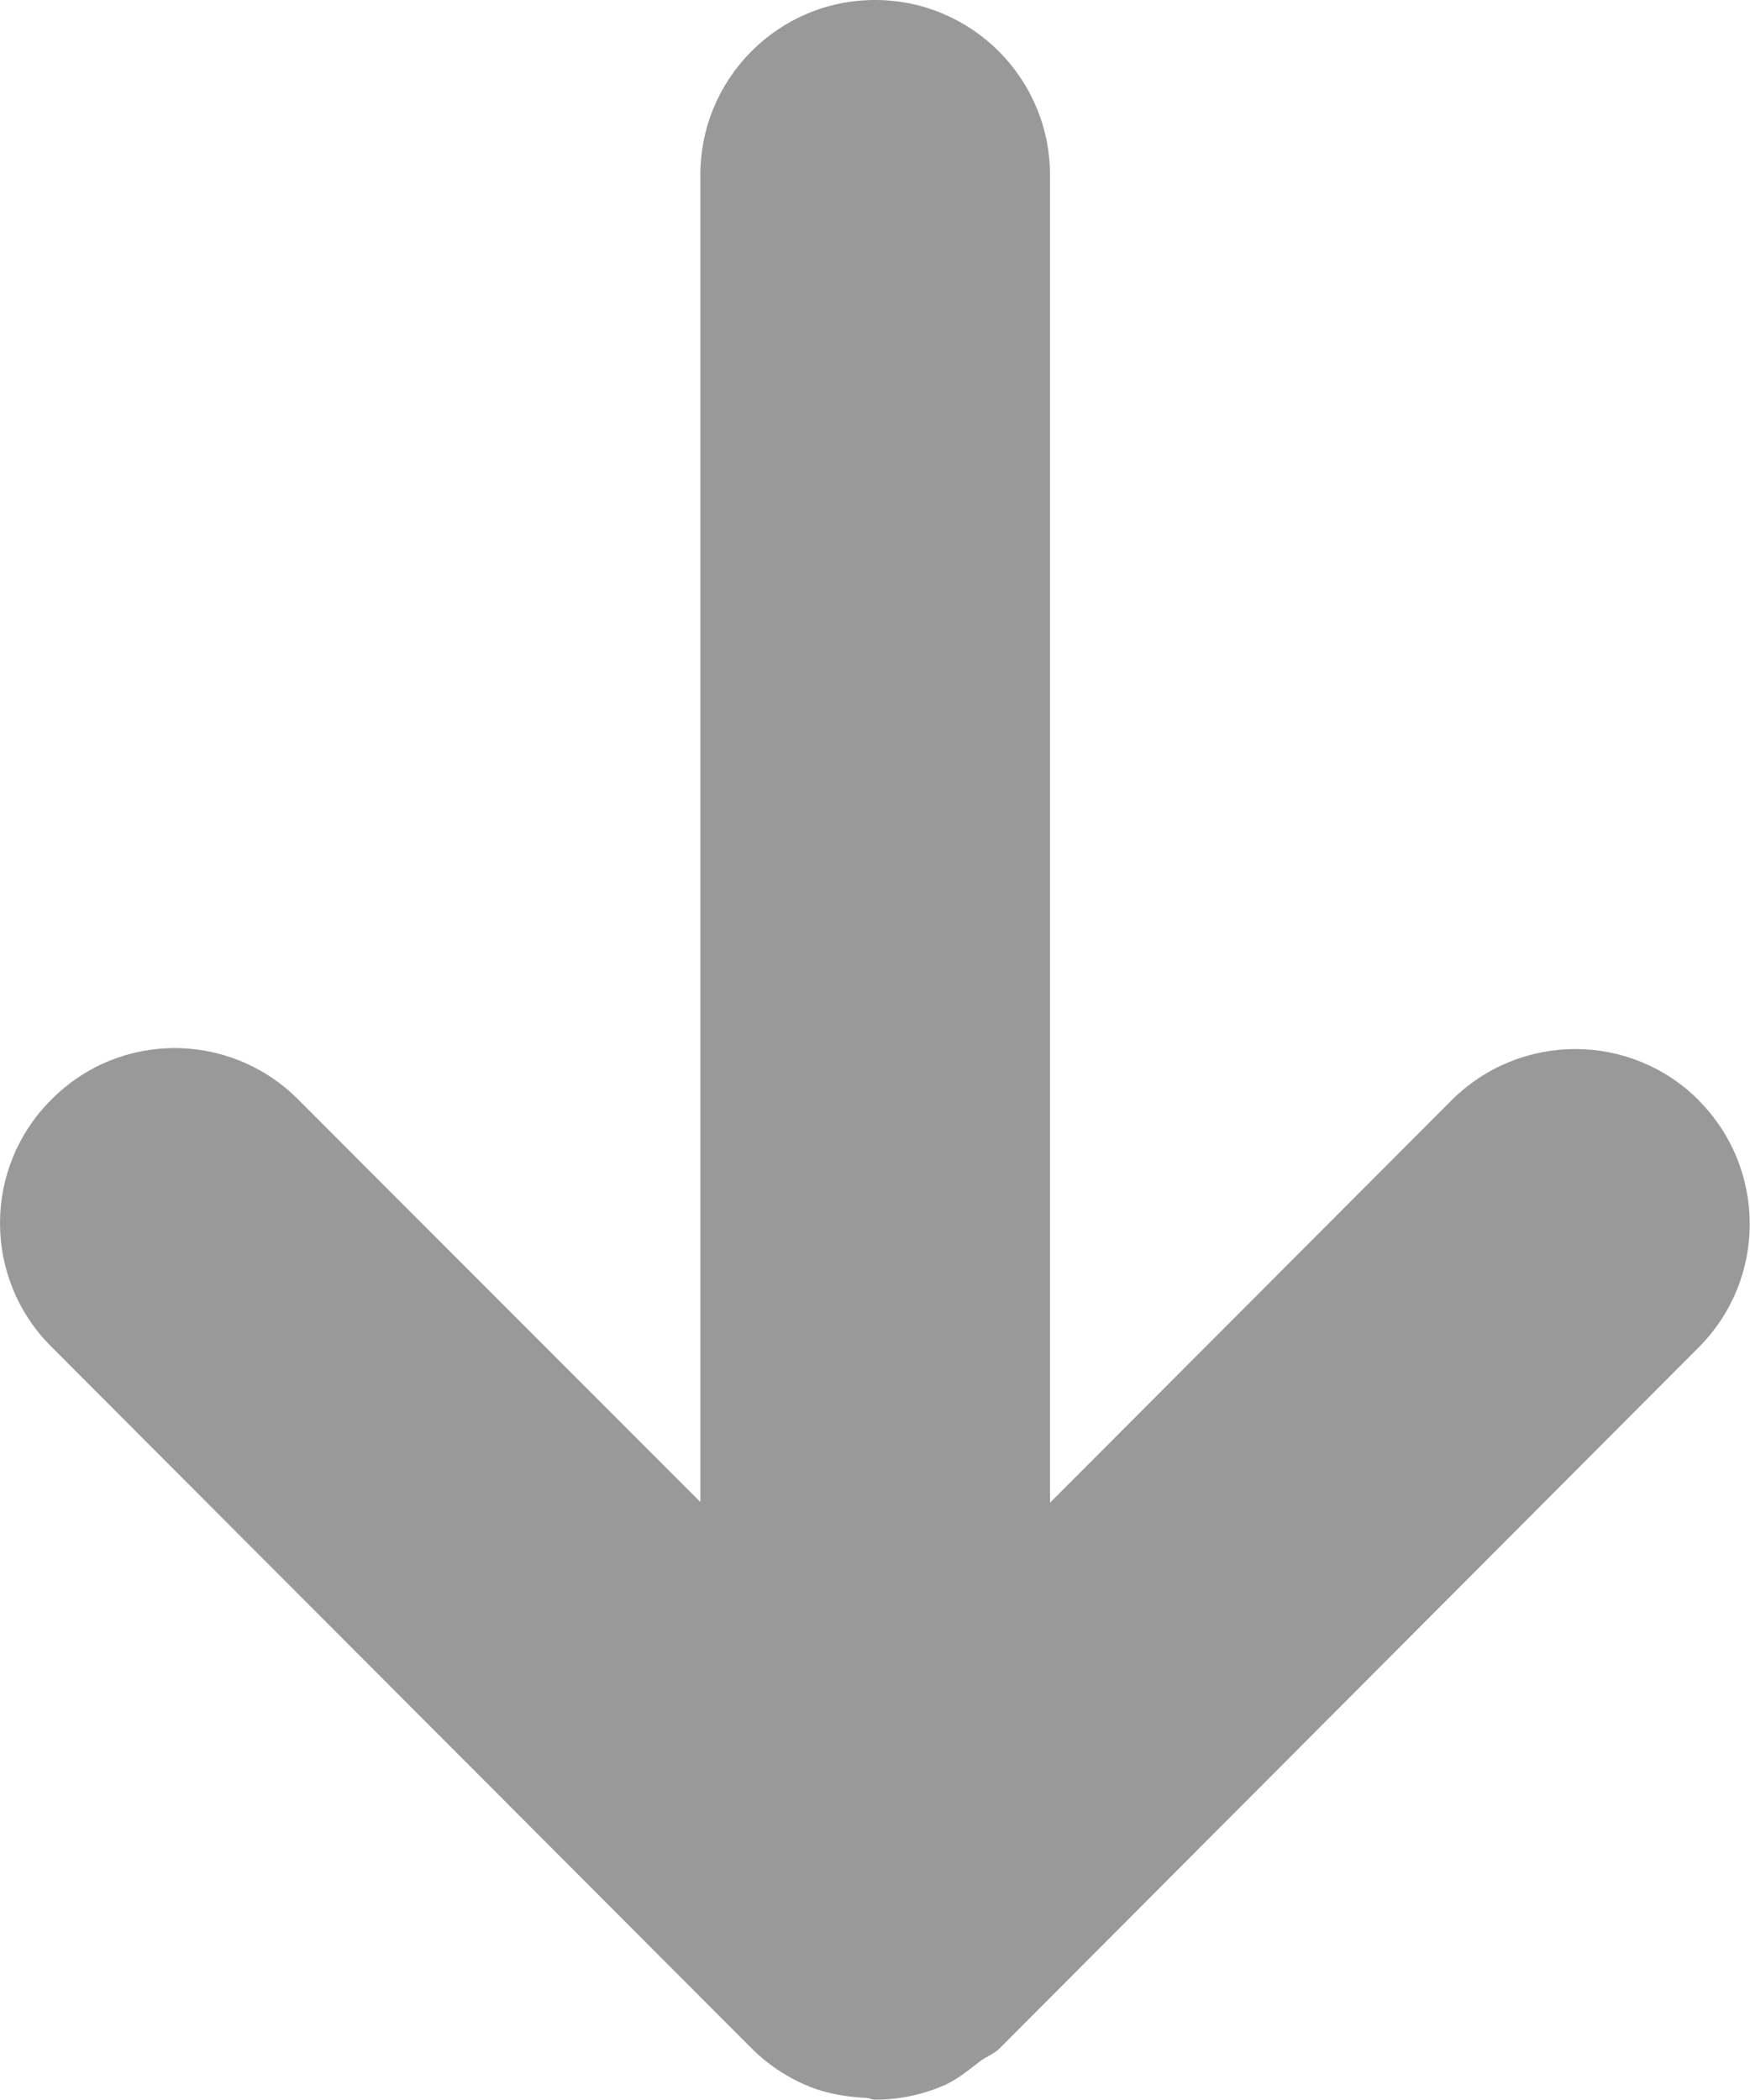 <svg width="10" height="12" viewBox="0 0 10 12" xmlns="http://www.w3.org/2000/svg">
  <path d="M9.707 6.287c-.39-.39-1.02-.39-1.412 0L6 8.587V1c0-.552-.448-1-1-1s-.998.448-.998 1v7.583l-2.298-2.3c-.39-.392-1.022-.392-1.41 0-.392.39-.392 1.023 0 1.413L4.29 11.7c.094.095.205.17.332.222.105.043.215.06.326.066.018 0 .034.01.052.01h.002c.13 0 .26-.026.382-.077.08-.033.148-.09.216-.142.036-.027.077-.04.11-.072L9.706 7.7c.39-.39.39-1.022 0-1.413" fill="#999" fill-rule="evenodd"/>
</svg>
